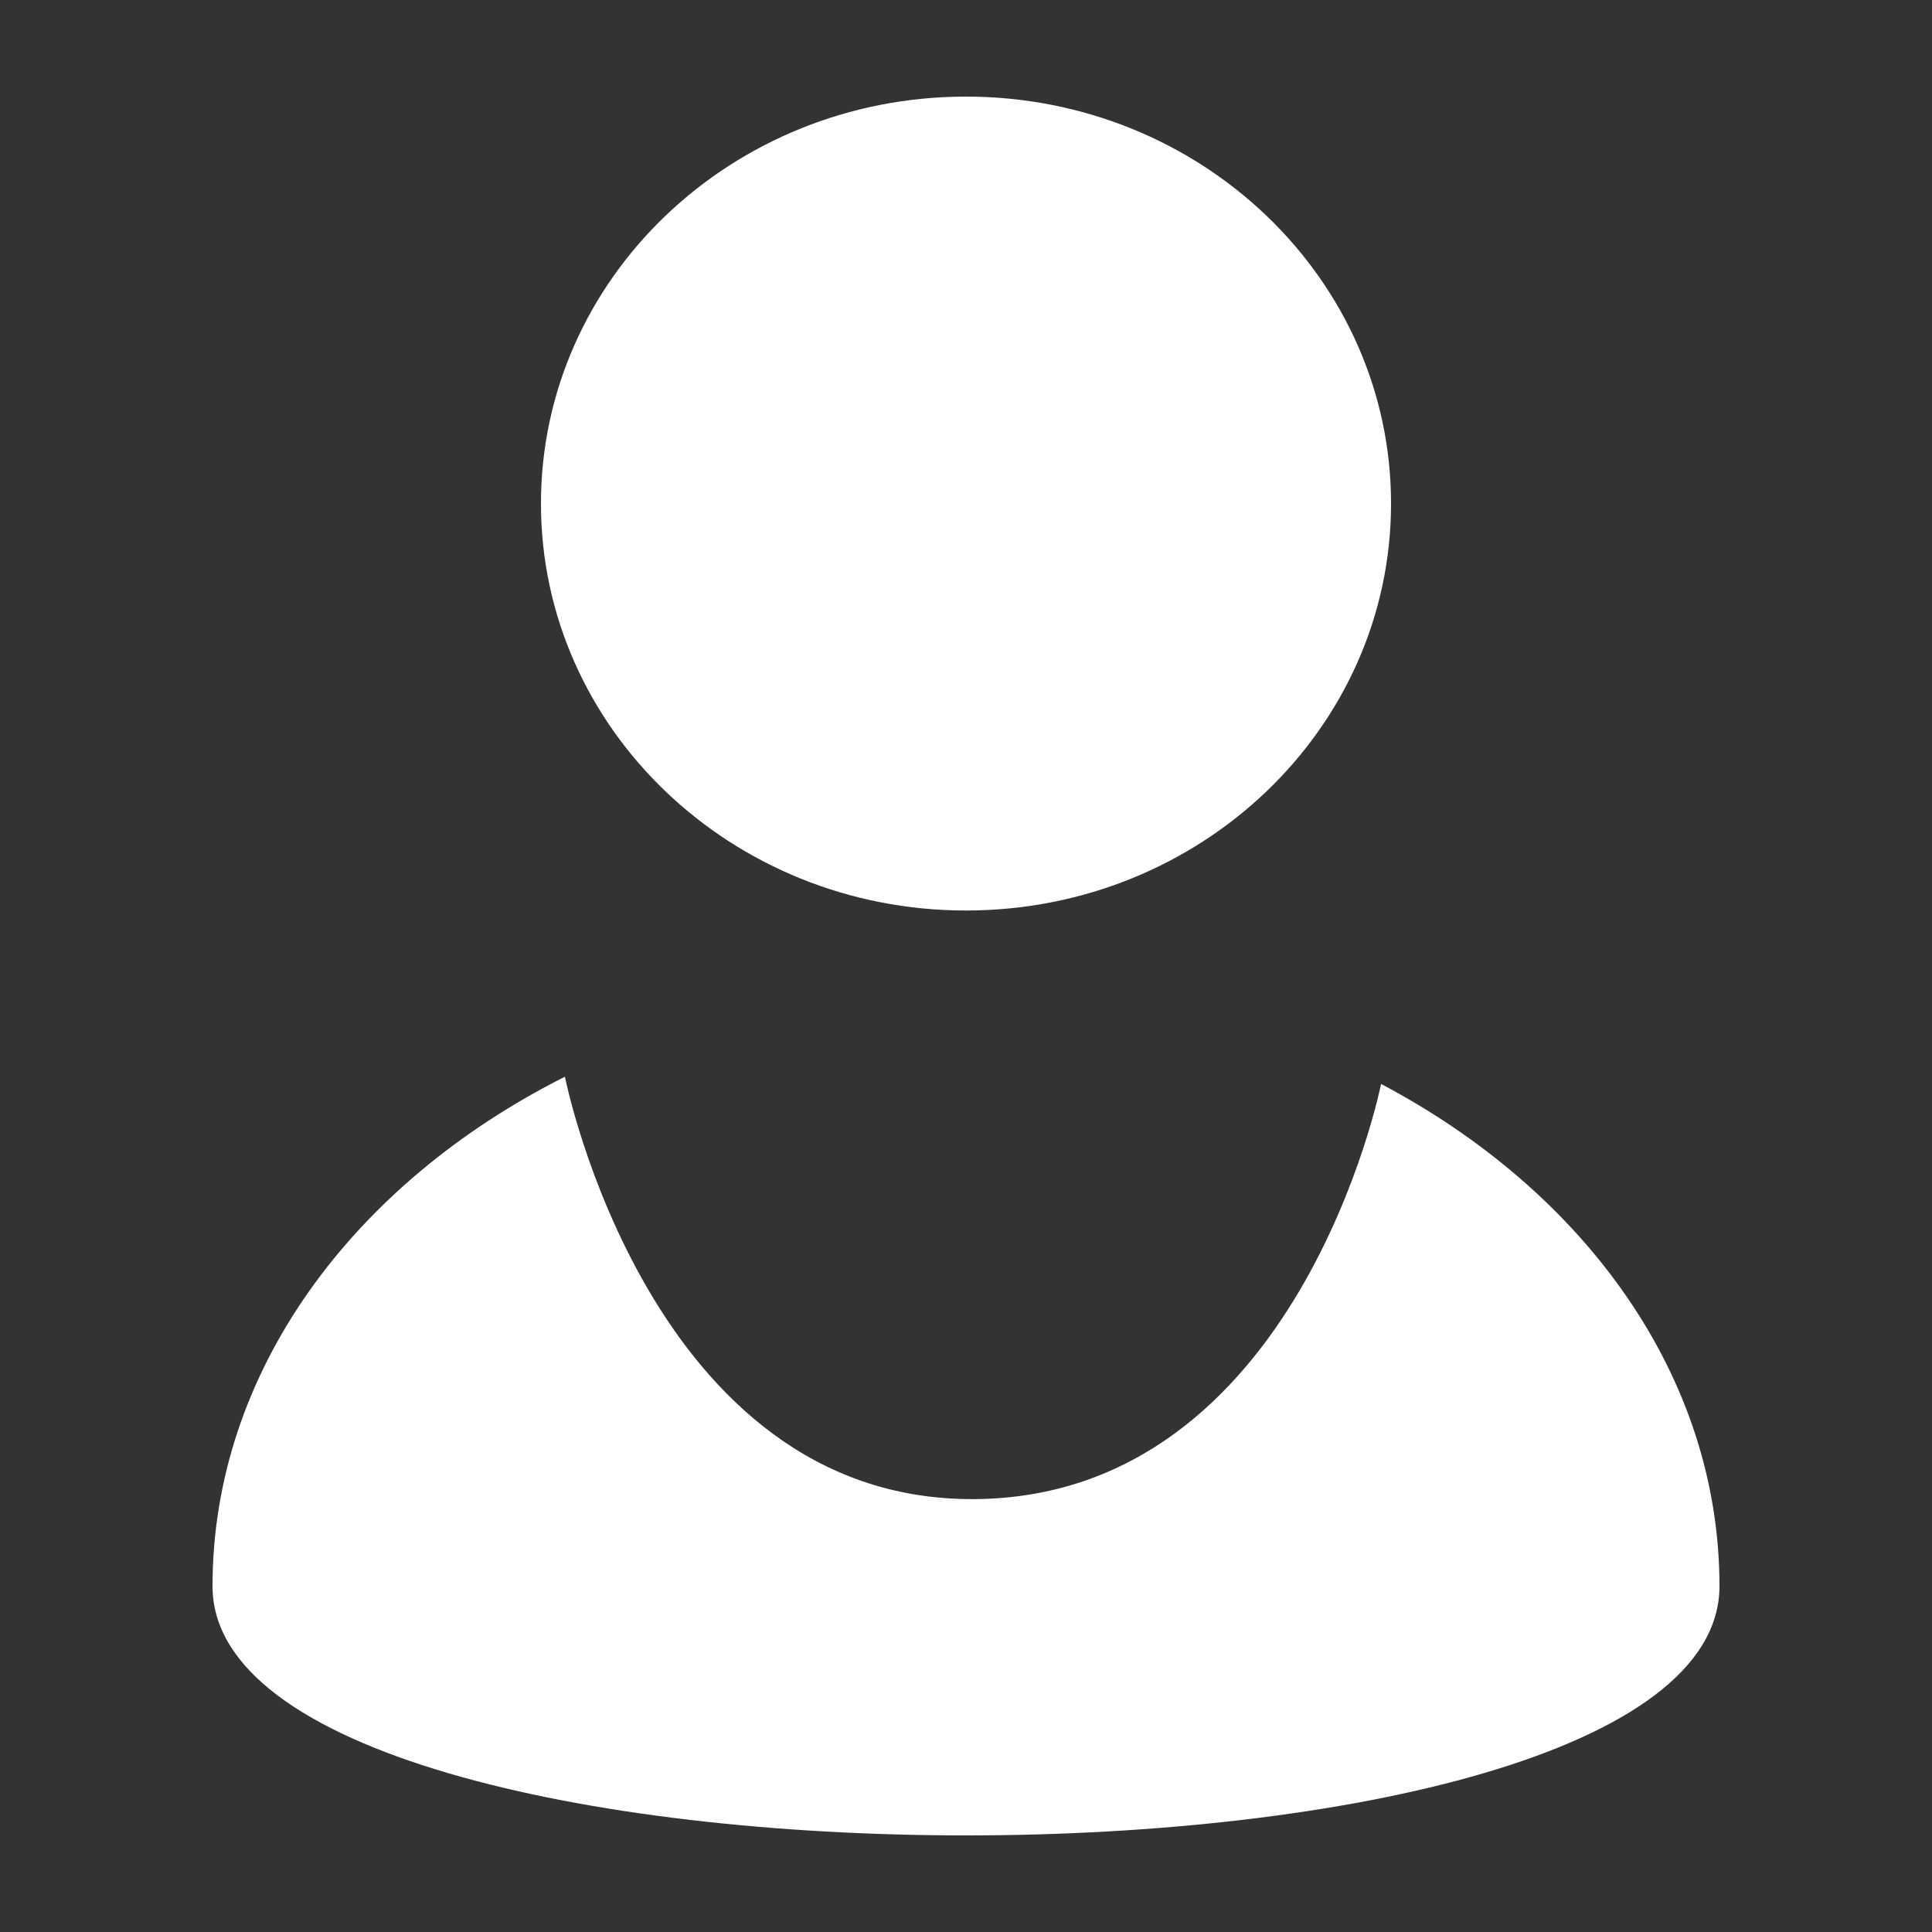 <svg fill="#FFFFFF" xmlns="http://www.w3.org/2000/svg" xmlns:xlink="http://www.w3.org/1999/xlink" xmlns:sketch="http://www.bohemiancoding.com/sketch/ns" viewBox="0 0 100 100" version="1.1" x="0px" y="0px"><rect x="0" y="0" width="100" height="100" fill="#333333" stroke="none"/><title>roundneck</title><desc>Created with Sketch.</desc><g stroke="none" stroke-width="1" fill="none" fill-rule="evenodd" sketch:type="MSPage"><g sketch:type="MSArtboardGroup" fill="#FFFFFF"><path d="M71.484,56.105 C82.038,61.678 89,71.24 89,82.1 C89,99.3 11,99.3 11,82.1 C11,70.993 18.281,61.244 29.24,55.731 C29.24,55.731 33.595,77.686 50.414,77.594 C67.233,77.501 71.484,56.105 71.484,56.105 Z M50,47.128 C62.15,47.128 72,37.697 72,26.064 C72,14.431 62.15,5 50,5 C37.85,5 28,14.431 28,26.064 C28,37.697 37.85,47.128 50,47.128 L50,47.128 Z" sketch:type="MSShapeGroup"></path></g></g></svg>